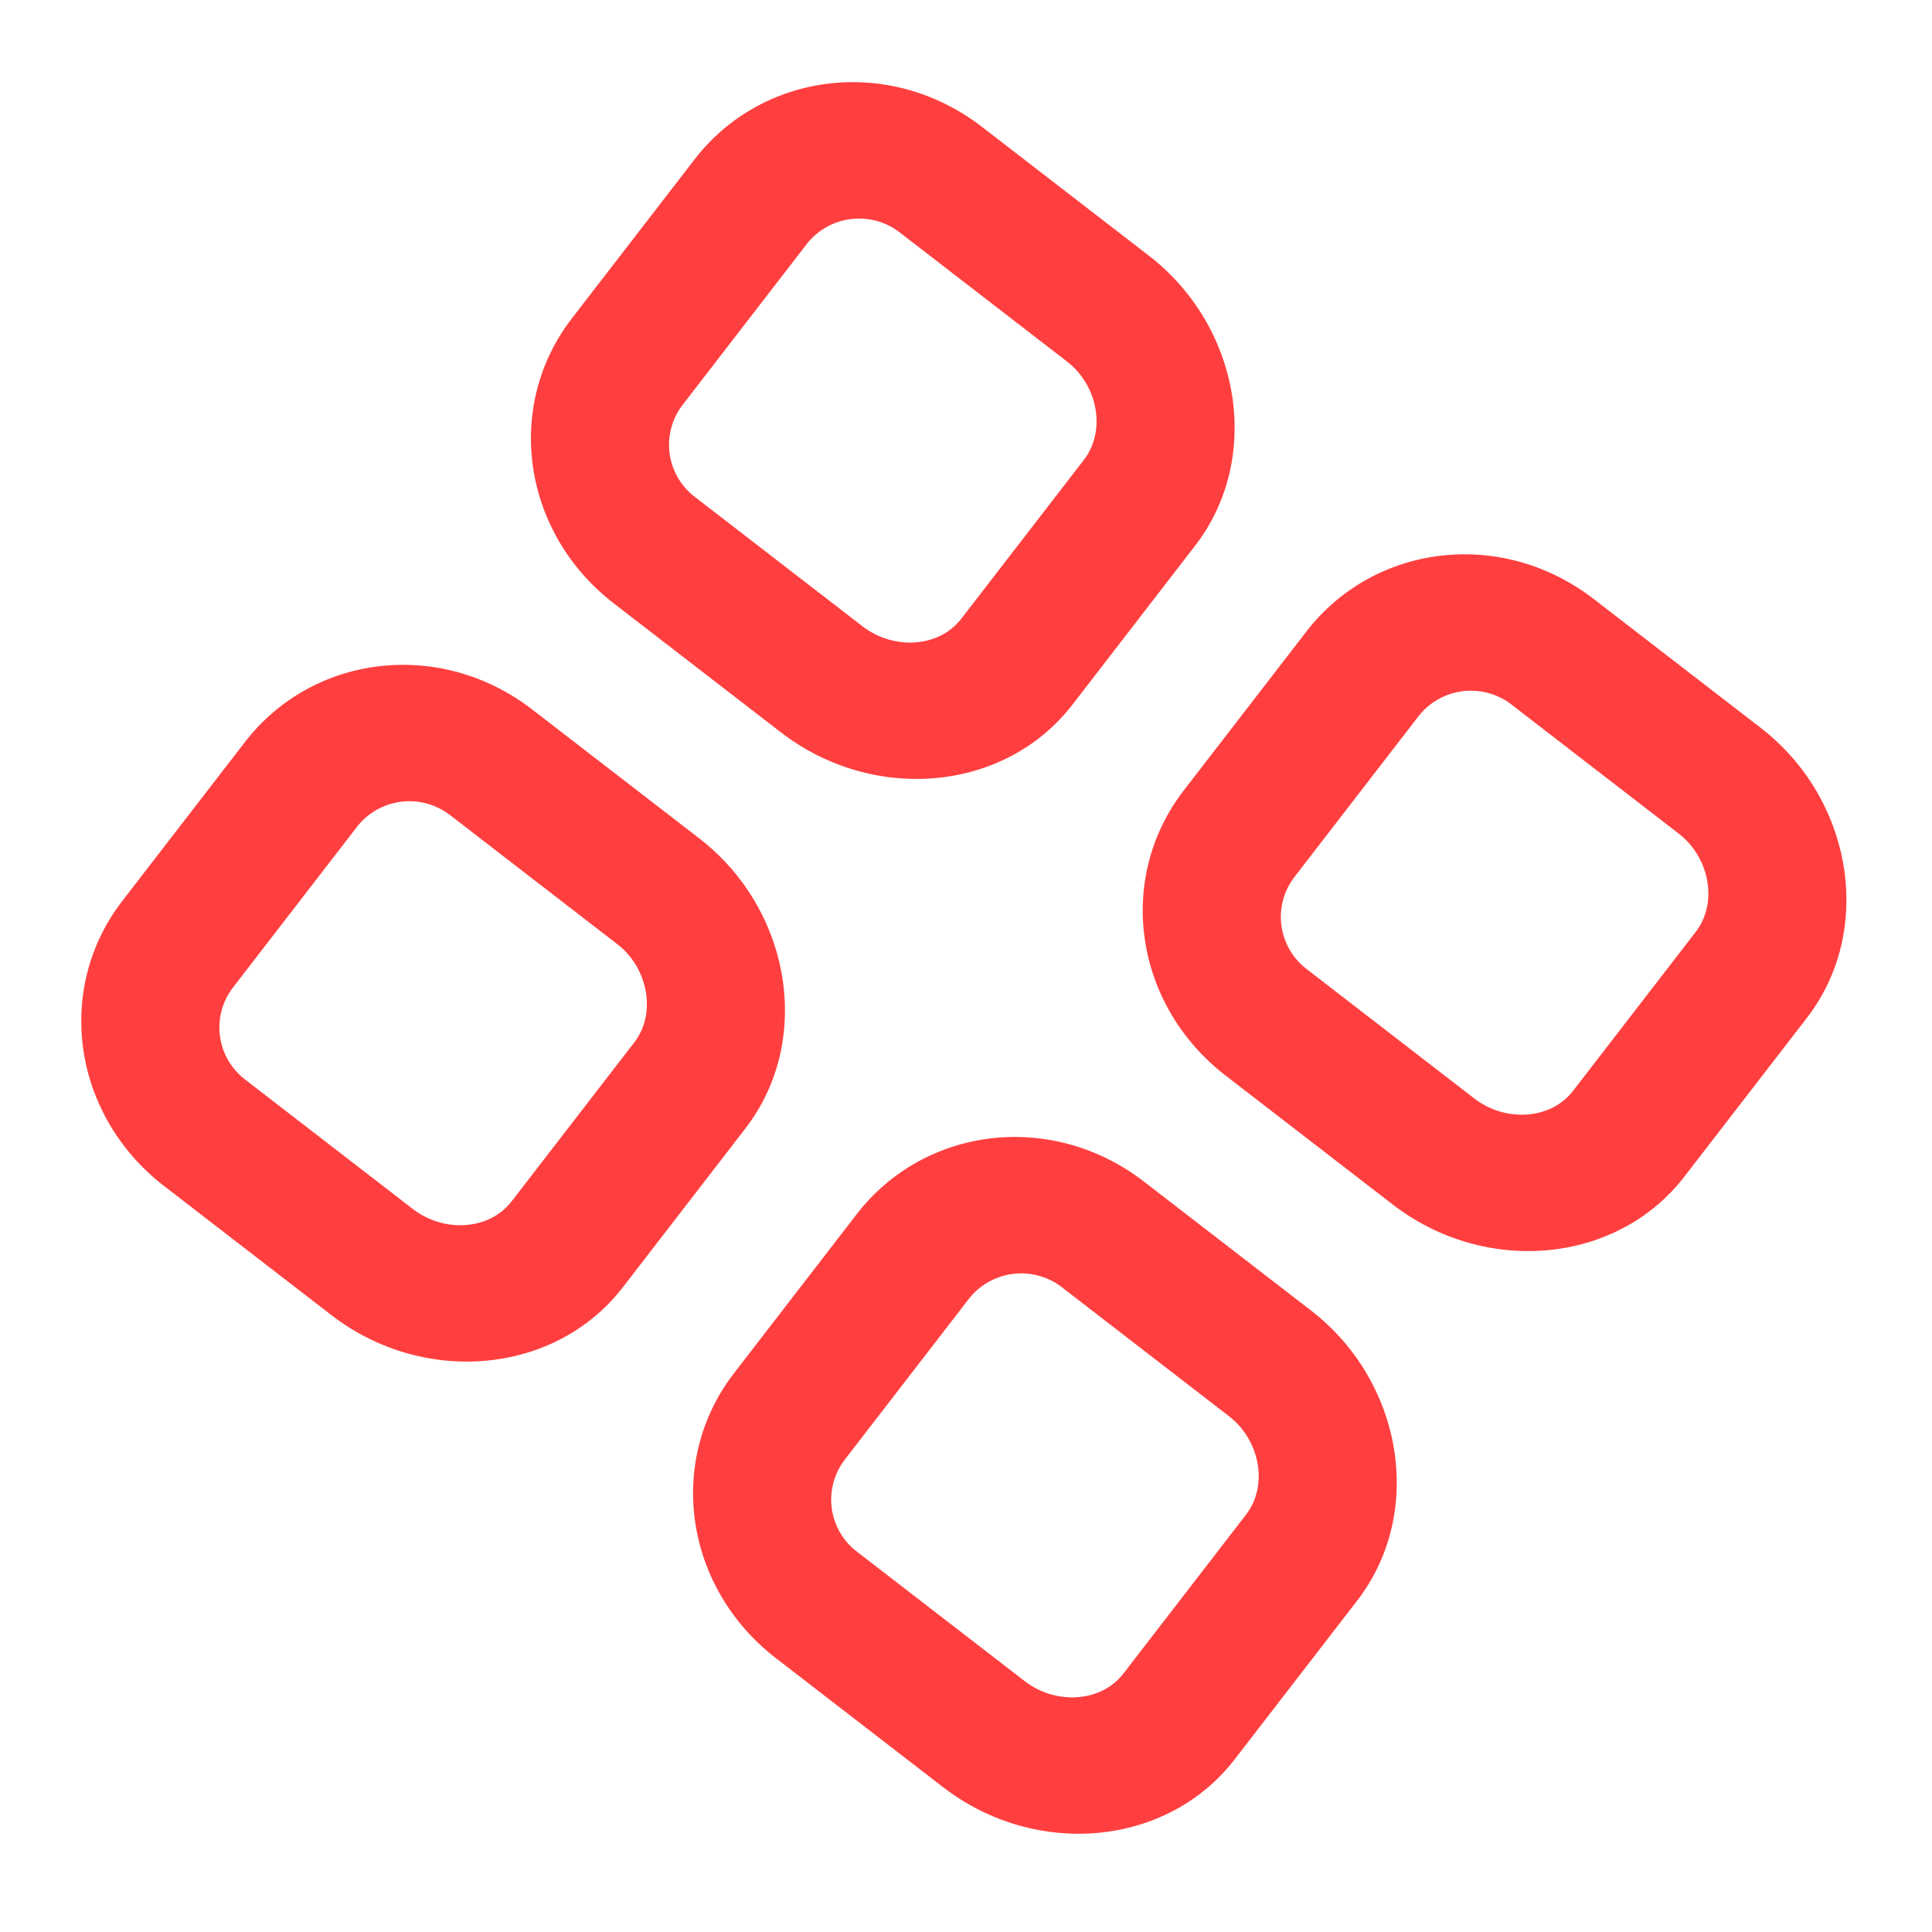 <svg width="44" height="44" viewBox="0 0 44 44" fill="none" xmlns="http://www.w3.org/2000/svg">
<g clip-path="url(#clip0_373_359)">
<path fill-rule="evenodd" clip-rule="evenodd" d="M25.585 38.114C25.072 38.779 24.037 38.828 23.339 38.288L19.539 35.356C19.377 35.237 19.241 35.087 19.139 34.915C19.036 34.742 18.97 34.551 18.943 34.352C18.916 34.154 18.93 33.952 18.983 33.758C19.036 33.565 19.127 33.384 19.251 33.227L22.044 29.608C22.165 29.446 22.317 29.31 22.492 29.208C22.666 29.106 22.859 29.04 23.059 29.013C23.259 28.987 23.463 29.001 23.658 29.054C23.853 29.107 24.035 29.199 24.194 29.324L27.994 32.257C28.693 32.797 28.89 33.831 28.378 34.495L25.585 38.114ZM29.855 29.844L26.055 26.912C23.956 25.291 21.053 25.654 19.511 27.652L16.718 31.272C15.175 33.27 15.578 36.149 17.677 37.769L21.477 40.701C23.576 42.321 26.575 42.068 28.118 40.069L30.911 36.45C32.453 34.451 31.954 31.464 29.855 29.844ZM11.651 27.361C11.138 28.026 10.104 28.075 9.405 27.536L5.605 24.603C5.444 24.484 5.308 24.334 5.205 24.162C5.103 23.989 5.036 23.798 5.01 23.599C4.983 23.401 4.996 23.199 5.049 23.005C5.102 22.812 5.194 22.631 5.318 22.474L8.111 18.855C8.232 18.693 8.384 18.557 8.558 18.455C8.733 18.353 8.926 18.287 9.126 18.26C9.326 18.234 9.53 18.248 9.724 18.301C9.919 18.355 10.101 18.447 10.26 18.571L14.06 21.504C14.76 22.044 14.957 23.078 14.444 23.742L11.651 27.361ZM15.922 19.091L12.122 16.159C10.023 14.539 7.12 14.901 5.578 16.9L2.785 20.519C1.242 22.518 1.644 25.396 3.743 27.016L7.543 29.948C9.642 31.568 12.642 31.315 14.185 29.317L16.977 25.698C18.52 23.699 18.021 20.711 15.922 19.091ZM35.825 24.844C35.312 25.509 34.278 25.558 33.579 25.019L29.779 22.086C29.618 21.967 29.482 21.817 29.38 21.645C29.277 21.472 29.211 21.281 29.184 21.082C29.157 20.884 29.17 20.682 29.223 20.488C29.276 20.295 29.368 20.114 29.492 19.957L32.285 16.338C32.406 16.176 32.558 16.04 32.732 15.938C32.907 15.836 33.1 15.77 33.3 15.743C33.5 15.717 33.704 15.731 33.898 15.784C34.093 15.838 34.276 15.929 34.434 16.054L38.234 18.987C38.934 19.527 39.131 20.561 38.618 21.225L35.825 24.844ZM40.096 16.574L36.296 13.642C34.197 12.022 31.294 12.384 29.752 14.383L26.959 18.002C25.416 20.001 25.818 22.879 27.917 24.499L31.717 27.431C33.816 29.051 36.816 28.798 38.359 26.799L41.152 23.18C42.694 21.181 42.195 18.194 40.096 16.574ZM21.892 14.092C21.379 14.756 20.345 14.805 19.646 14.266L15.846 11.333C15.684 11.214 15.549 11.065 15.446 10.892C15.344 10.72 15.277 10.528 15.25 10.33C15.224 10.131 15.237 9.929 15.29 9.735C15.343 9.542 15.434 9.361 15.559 9.204L18.352 5.585C18.473 5.423 18.625 5.287 18.799 5.185C18.973 5.083 19.166 5.017 19.367 4.99C19.567 4.964 19.77 4.978 19.965 5.031C20.16 5.085 20.342 5.177 20.501 5.302L24.301 8.234C25.001 8.774 25.198 9.808 24.685 10.473L21.892 14.092ZM26.163 5.821L22.363 2.889C20.264 1.269 17.361 1.631 15.818 3.63L13.025 7.249C11.483 9.248 11.885 12.126 13.984 13.746L17.784 16.678C19.883 18.298 22.883 18.046 24.425 16.047L27.218 12.428C28.761 10.429 28.262 7.441 26.163 5.821Z" fill="#FF3F3F"/>
</g>
<defs>
<clipPath id="clip0_373_359">
<rect width="32" height="30.476" fill="white" transform="translate(18.62) rotate(37.659)"/>
</clipPath>
</defs>
</svg>
